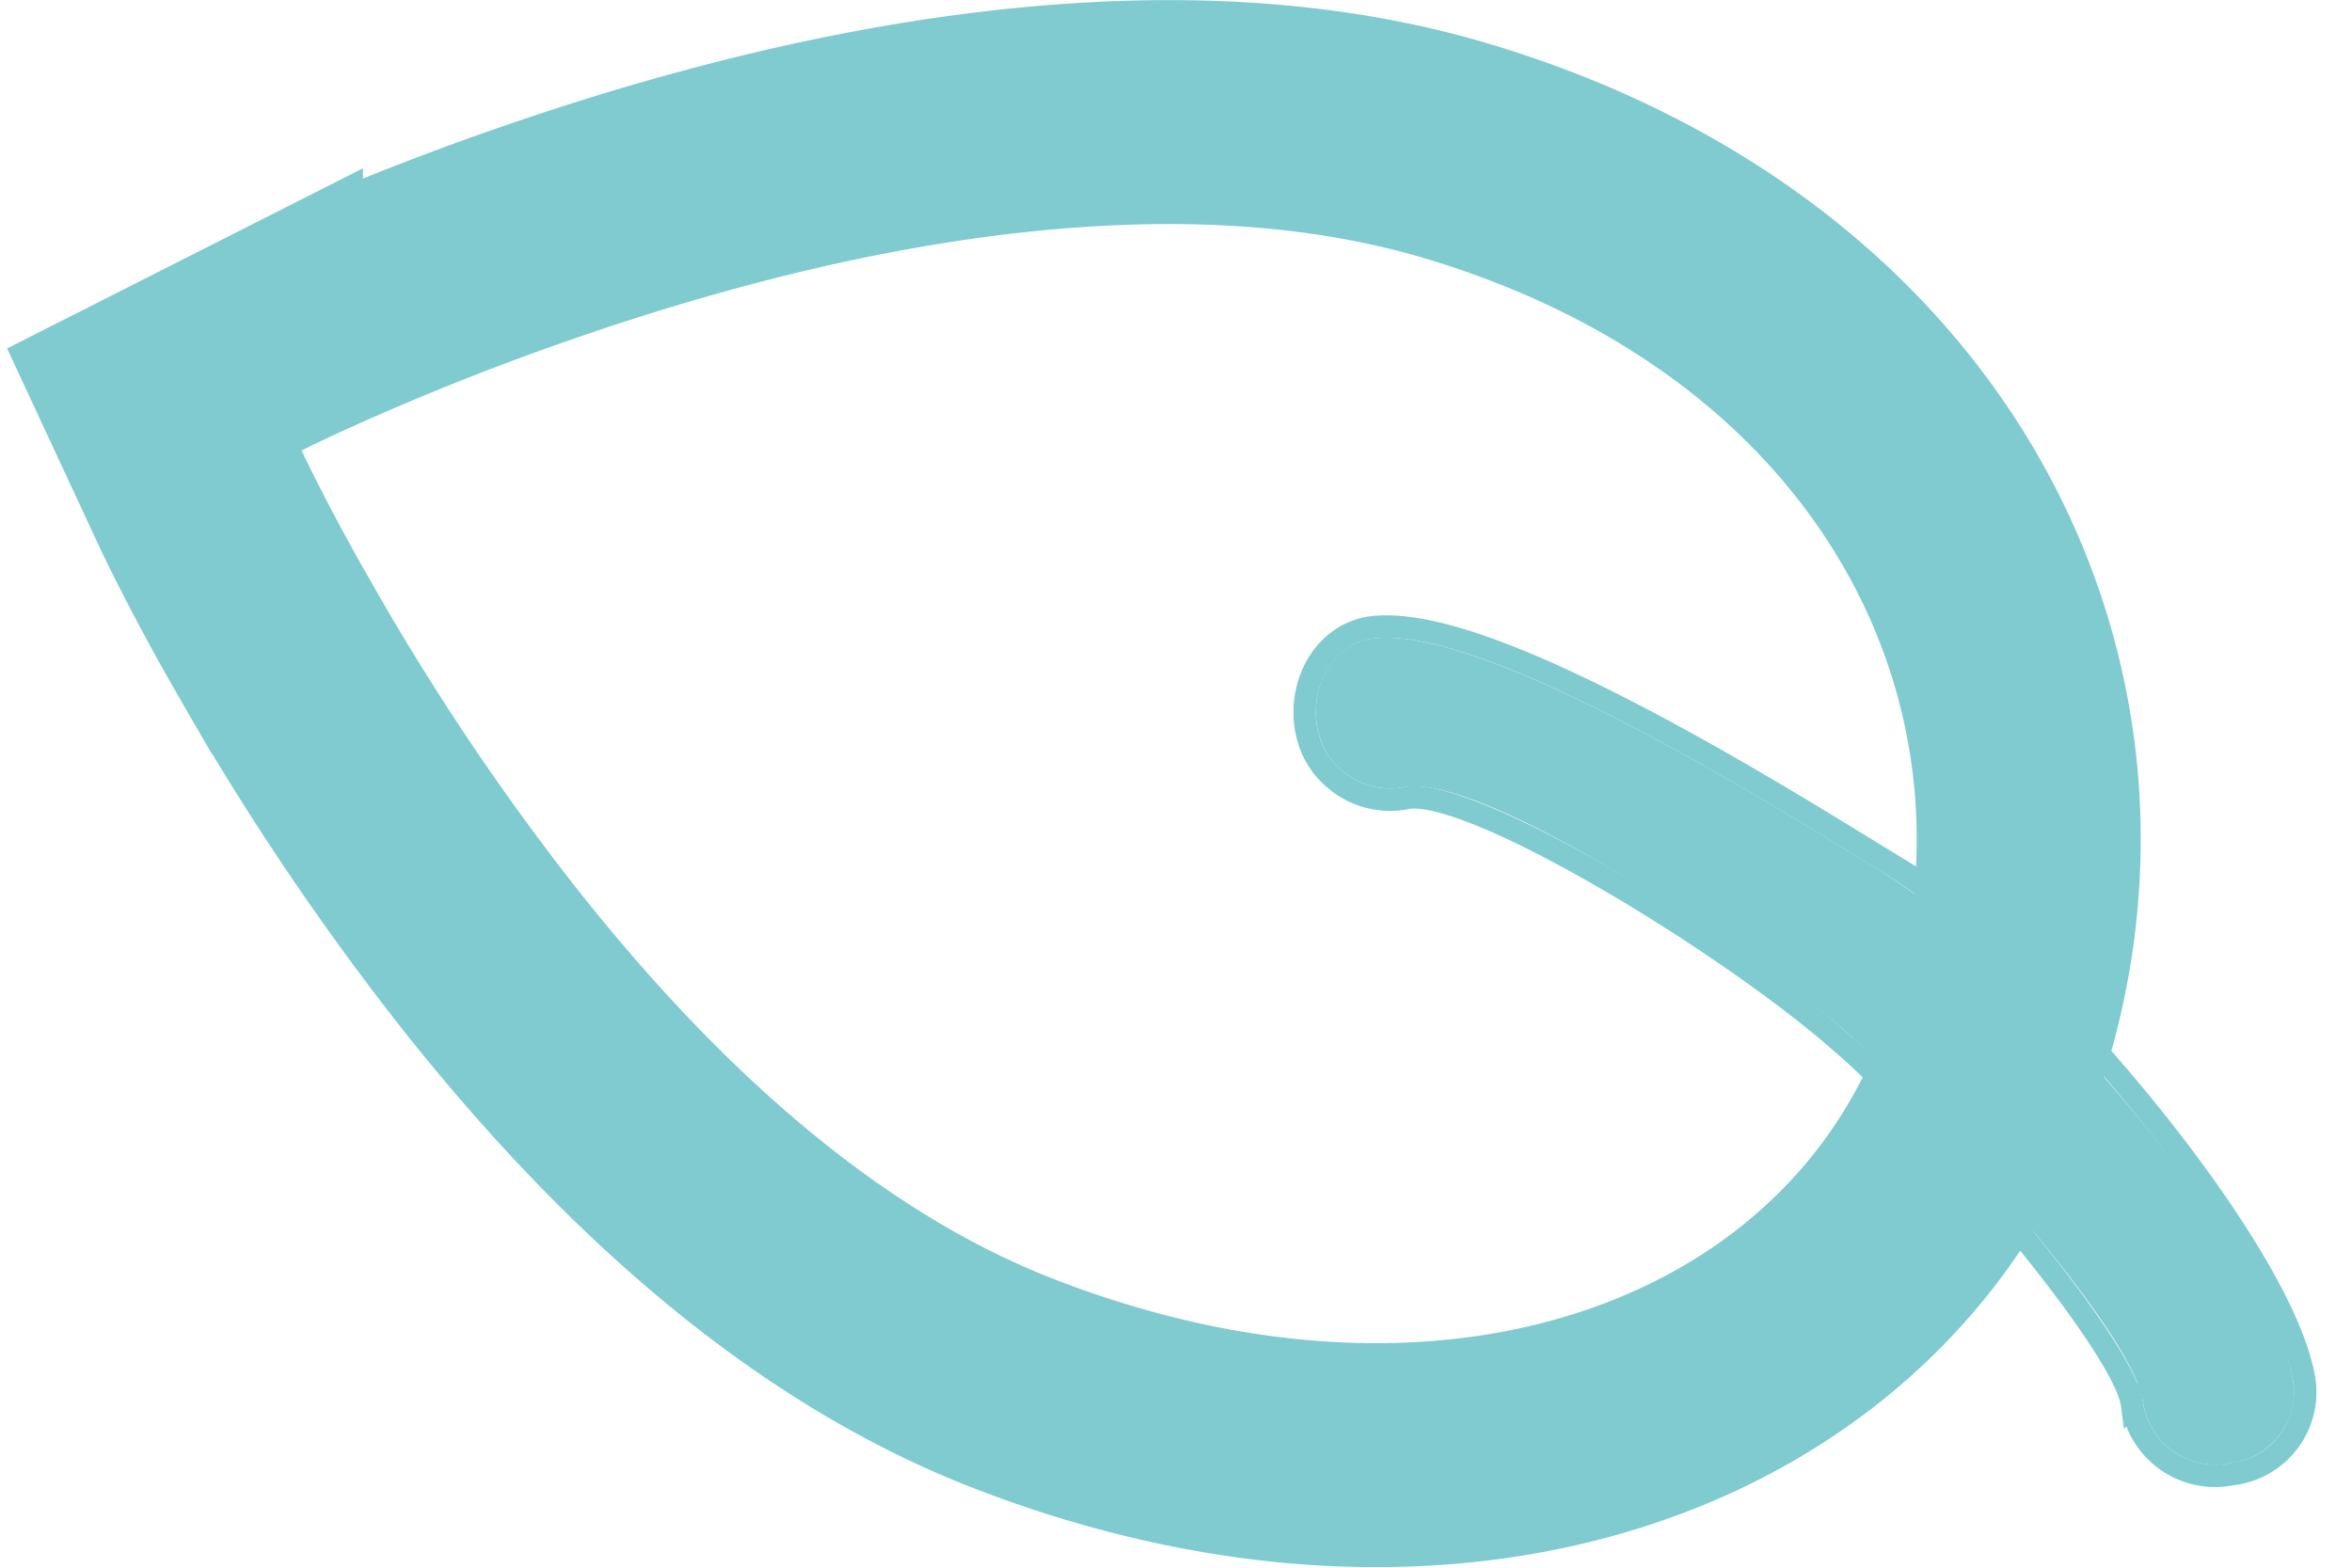 <svg xmlns="http://www.w3.org/2000/svg" xmlns:xlink="http://www.w3.org/1999/xlink" width="21" height="14" viewBox="0 0 21 14">
    <defs>
        <path id="a" d="M13.968 5.773c1.255-.124 4.808.55 5.682 1.452.24.247.211.671-.04.9a.65.65 0 0 1-.937.035c-.492-.5-3.429-1.015-4.135-1.053-.802-.057-3.868.06-4.437.619a.662.662 0 0 1-.56.226c-.495-.034-.838-.688-.498-1.08.688-.74 3.918-1 4.925-1.1z"/>
    </defs>
    <g fill="none" fill-rule="evenodd">
        <g transform="rotate(37 12.372 11.039)">
            <use fill="#7FCBCF" xlink:href="#a"/>
            <path stroke="#7FCBCF" stroke-width=".2" d="M13.958 5.673l-.435.042c-.208.02-.389.038-.573.058-.493.053-.946.11-1.375.177-1.348.21-2.258.481-2.605.854-.39.45-.024 1.207.563 1.248a.759.759 0 0 0 .643-.26c.43-.422 3.04-.678 4.355-.585 1.09.059 3.689.635 4.07 1.024a.75.75 0 0 0 1.085-.042.738.738 0 0 0 .036-1.034c-.81-.835-4.262-1.63-5.764-1.482z"/>
        </g>
        <path stroke="#7FCBCF" stroke-width="2" d="M2.241 3.13l-.863.437.408.877c.033.072.094.197.181.368.143.28.31.59.502.922A23.007 23.007 0 0 0 4.345 8.53c1.435 1.821 3.003 3.168 4.716 3.83 4.081 1.578 7.741.077 8.746-2.976 1.055-3.203-.63-6.79-4.802-8.036-1.001-.298-2.11-.397-3.308-.324-1.562.094-3.21.473-4.864 1.043-.669.23-1.293.477-1.858.724-.343.15-.593.269-.734.34z"/>
    </g>
</svg>
